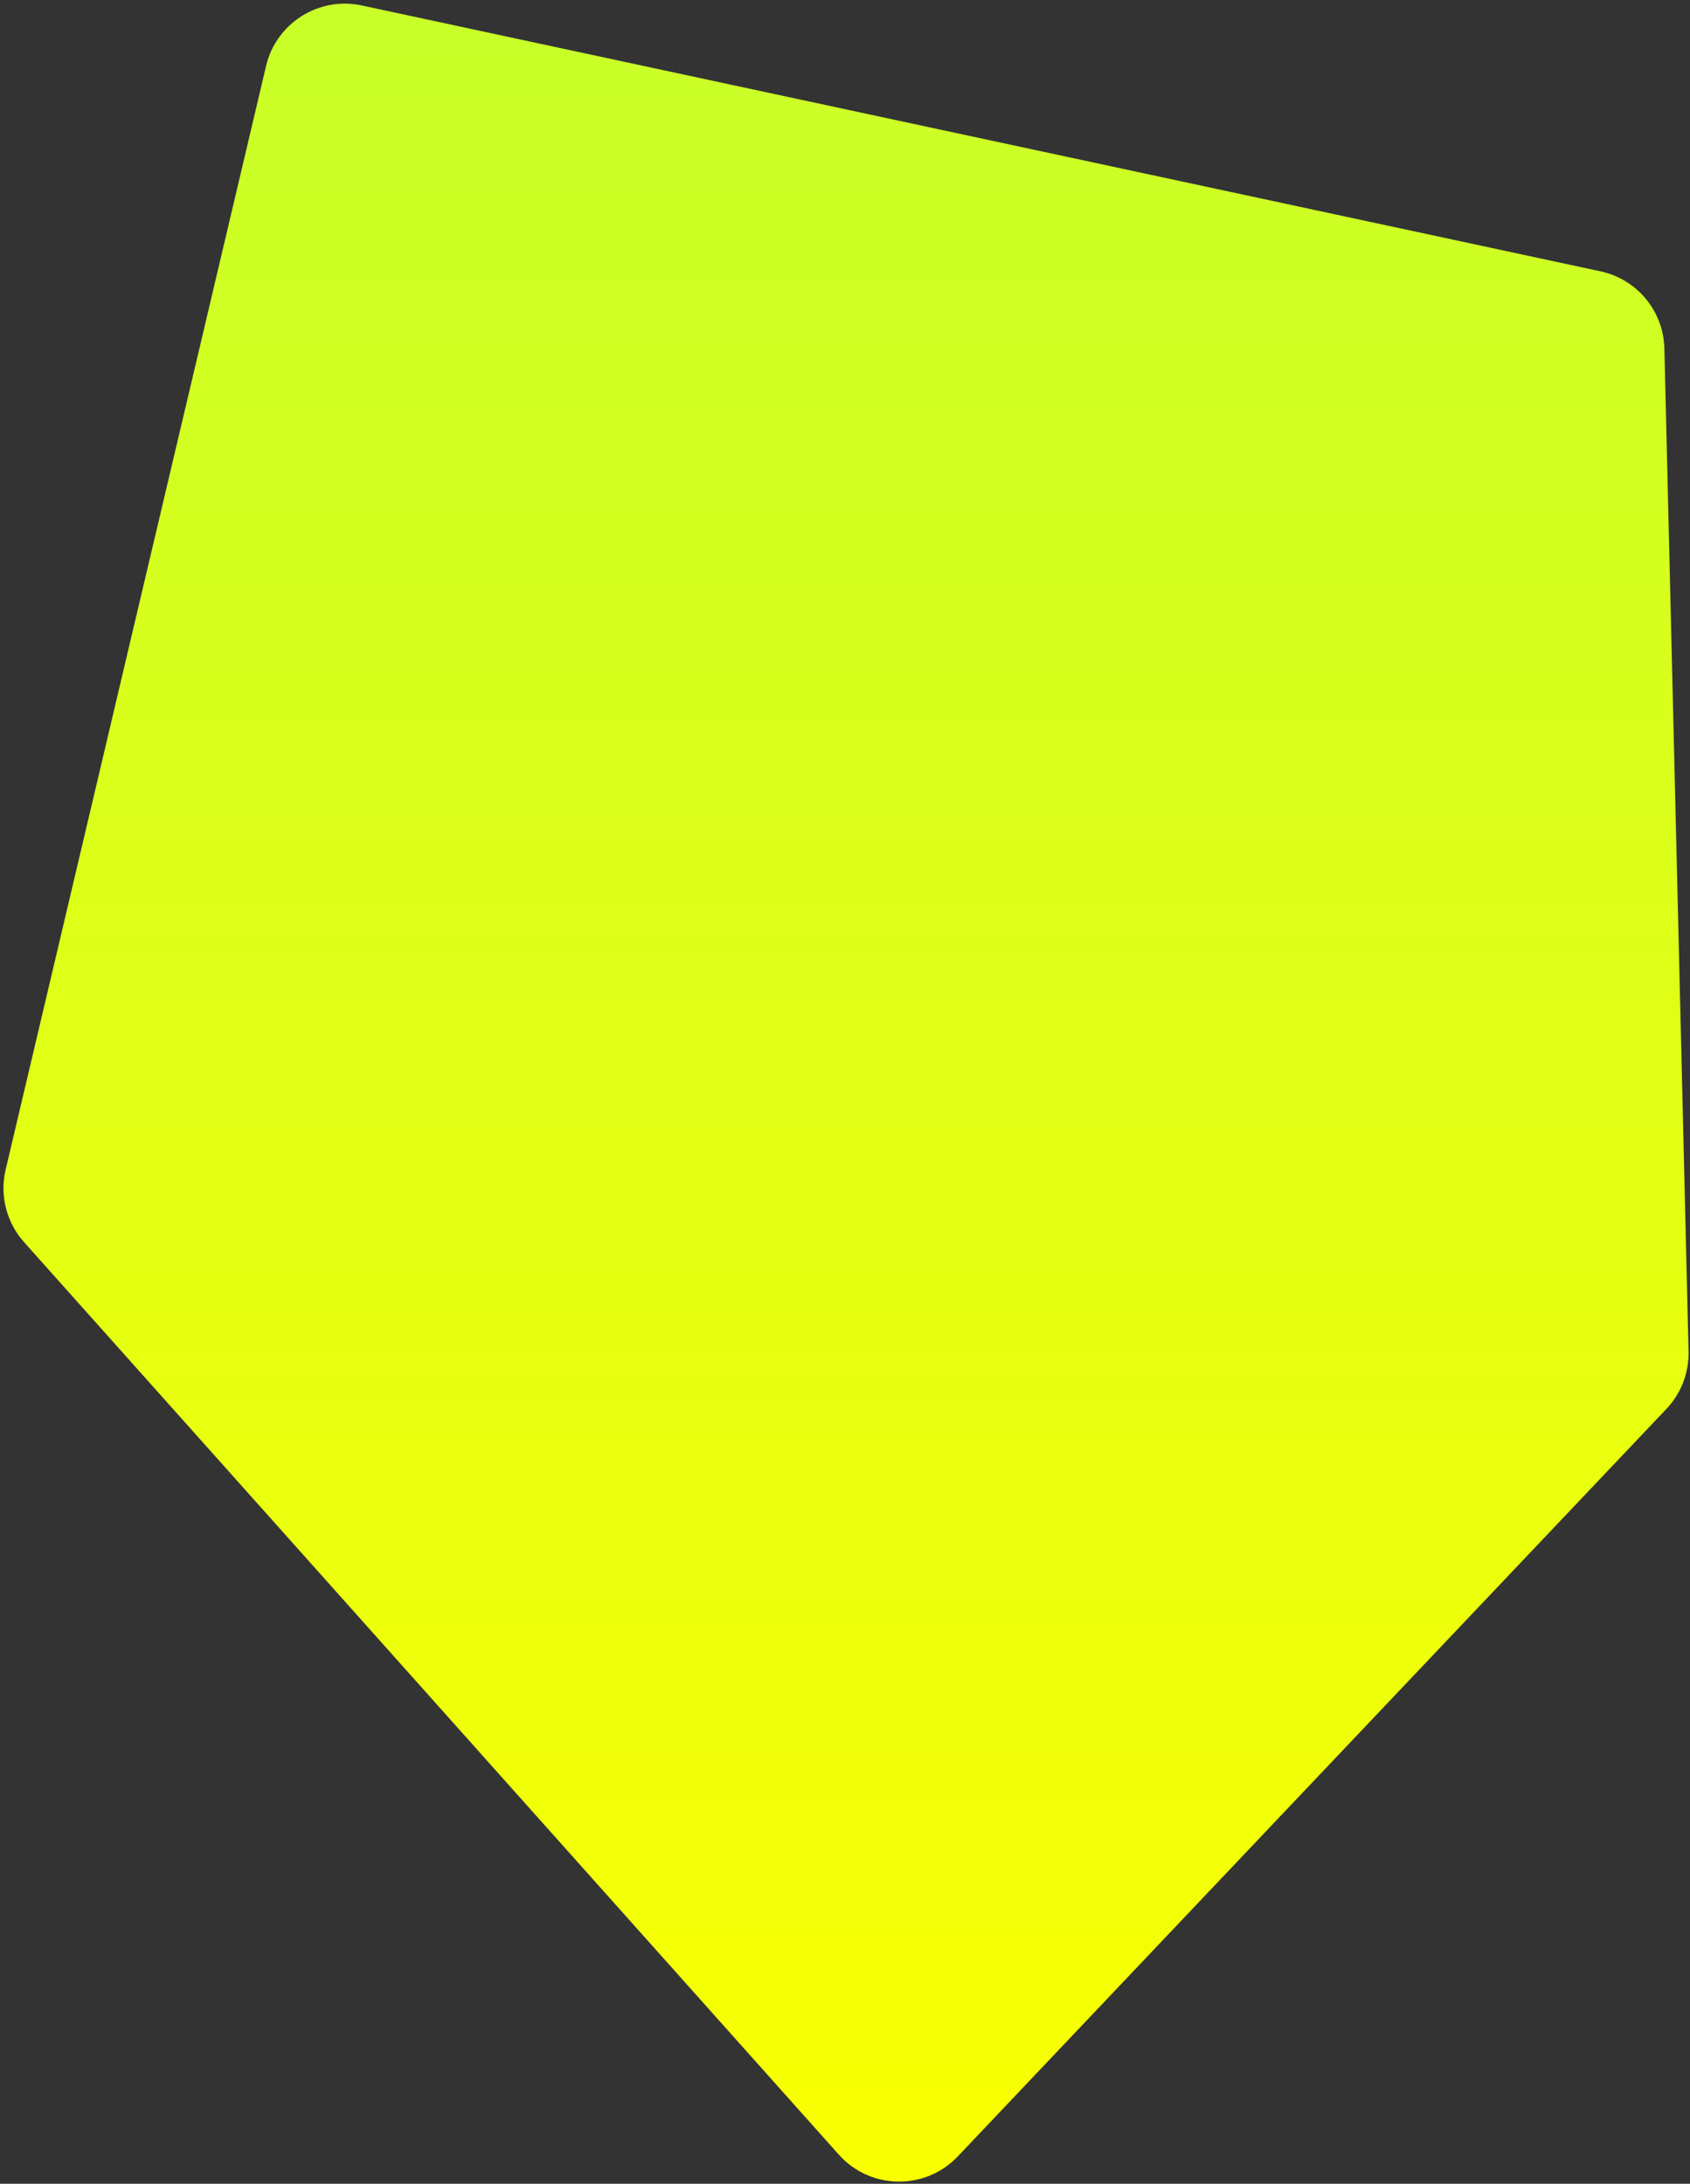 <svg width="418" height="540" viewBox="0 0 418 540" fill="none" xmlns="http://www.w3.org/2000/svg">
<rect x="0" y="0" width="418" height="540" fill="#333333" stroke="none"/>
<path d="M5.942 307.146L207.468 532.791C215.262 541.517 228.848 541.72 236.898 533.23L412.16 348.402C415.798 344.566 417.769 339.444 417.642 334.159L411.663 86.168C411.441 76.923 404.908 69.036 395.865 67.095L89.469 1.348C78.825 -0.936 68.309 5.714 65.808 16.309L1.394 289.229C-0.106 295.586 1.592 302.274 5.942 307.146Z" fill="url(#paint0_linear_1678_1001)"/>
<defs>
<linearGradient id="paint0_linear_1678_1001" x1="208.42" y1="-2.763" x2="208.42" y2="549" gradientUnits="userSpaceOnUse">
<stop stop-color="#C8FF29"/>
<stop offset="1" stop-color="#FAFF00"/>
</linearGradient>
</defs>
</svg>
